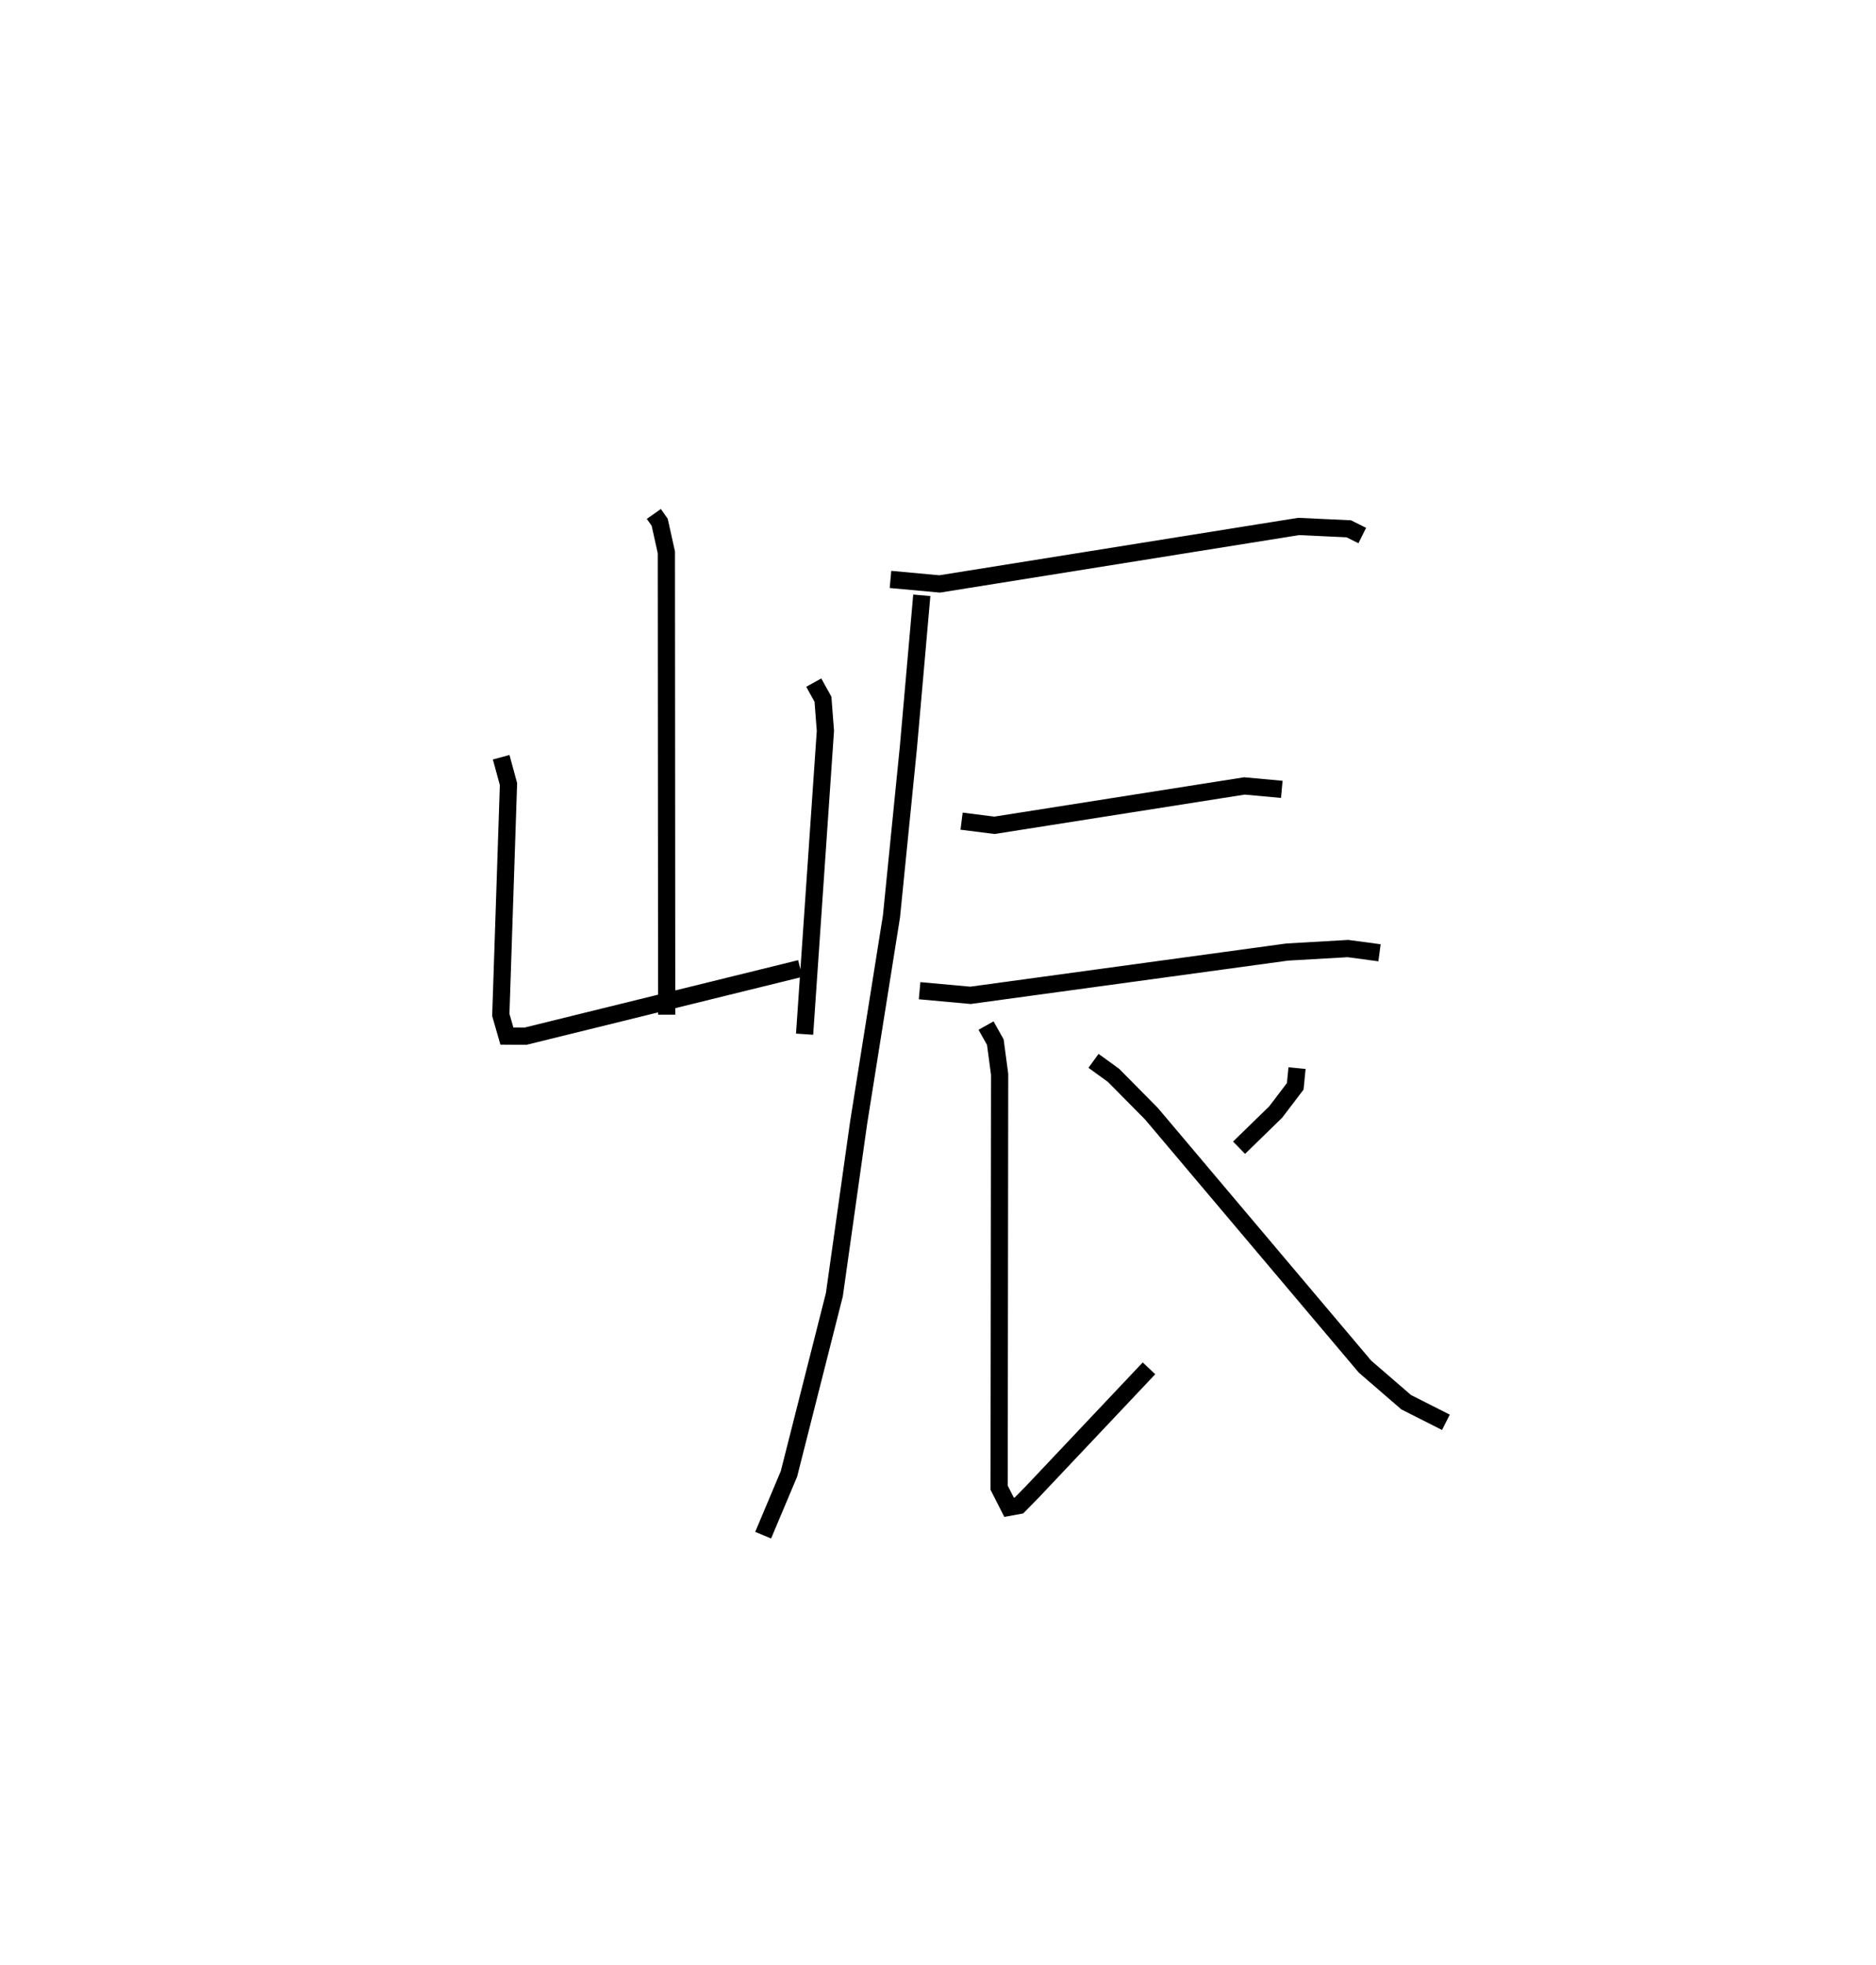<?xml version="1.0" encoding="utf-8" ?>
<svg baseProfile="full" height="114.207" version="1.1" width="109.04" xmlns="http://www.w3.org/2000/svg" xmlns:ev="http://www.w3.org/2001/xml-events" xmlns:xlink="http://www.w3.org/1999/xlink"><defs /><rect fill="white" height="114.207" width="109.04" x="0" y="0" /><path d="M25,25 m0.0,0.0 m13.003,4.865 l0.34,0.483 0.388,1.747 l0.019,26.869 m-9.62,-14.961 l0.425,1.56 -0.446,13.415 l0.354,1.229 1.08,0.007 l15.968,-3.933 m0.787,-16.614 l0.536,0.965 0.141,1.838 l-1.209,17.627 m4.992,-26.427 l2.856,0.263 20.869,-3.34 l2.912,0.136 0.785,0.391 m-25.602,3.474 l-0.778,8.827 -0.984,9.826 l-1.91,11.997 -1.41,9.993 l-2.639,10.411 -1.5,3.562 m11.534,-41.492 l1.909,0.241 14.53,-2.288 l2.172,0.199 m-21.052,11.7 l2.958,0.269 18.408,-2.515 l3.532,-0.203 1.834,0.246 m-22.87,4.229 l0.54,0.963 0.25,1.868 l-0.029,24.025 0.579,1.137 l0.575,-0.106 0.788,-0.803 l6.768,-7.166 m8.606,-17.446 l-0.105,1.059 -1.14,1.498 l-2.126,2.069 m-8.459,-5.048 l1.16,0.841 2.206,2.229 l12.411,14.696 2.395,2.07 l2.31,1.169 " fill="none" stroke="black" stroke-width="1" /></svg>